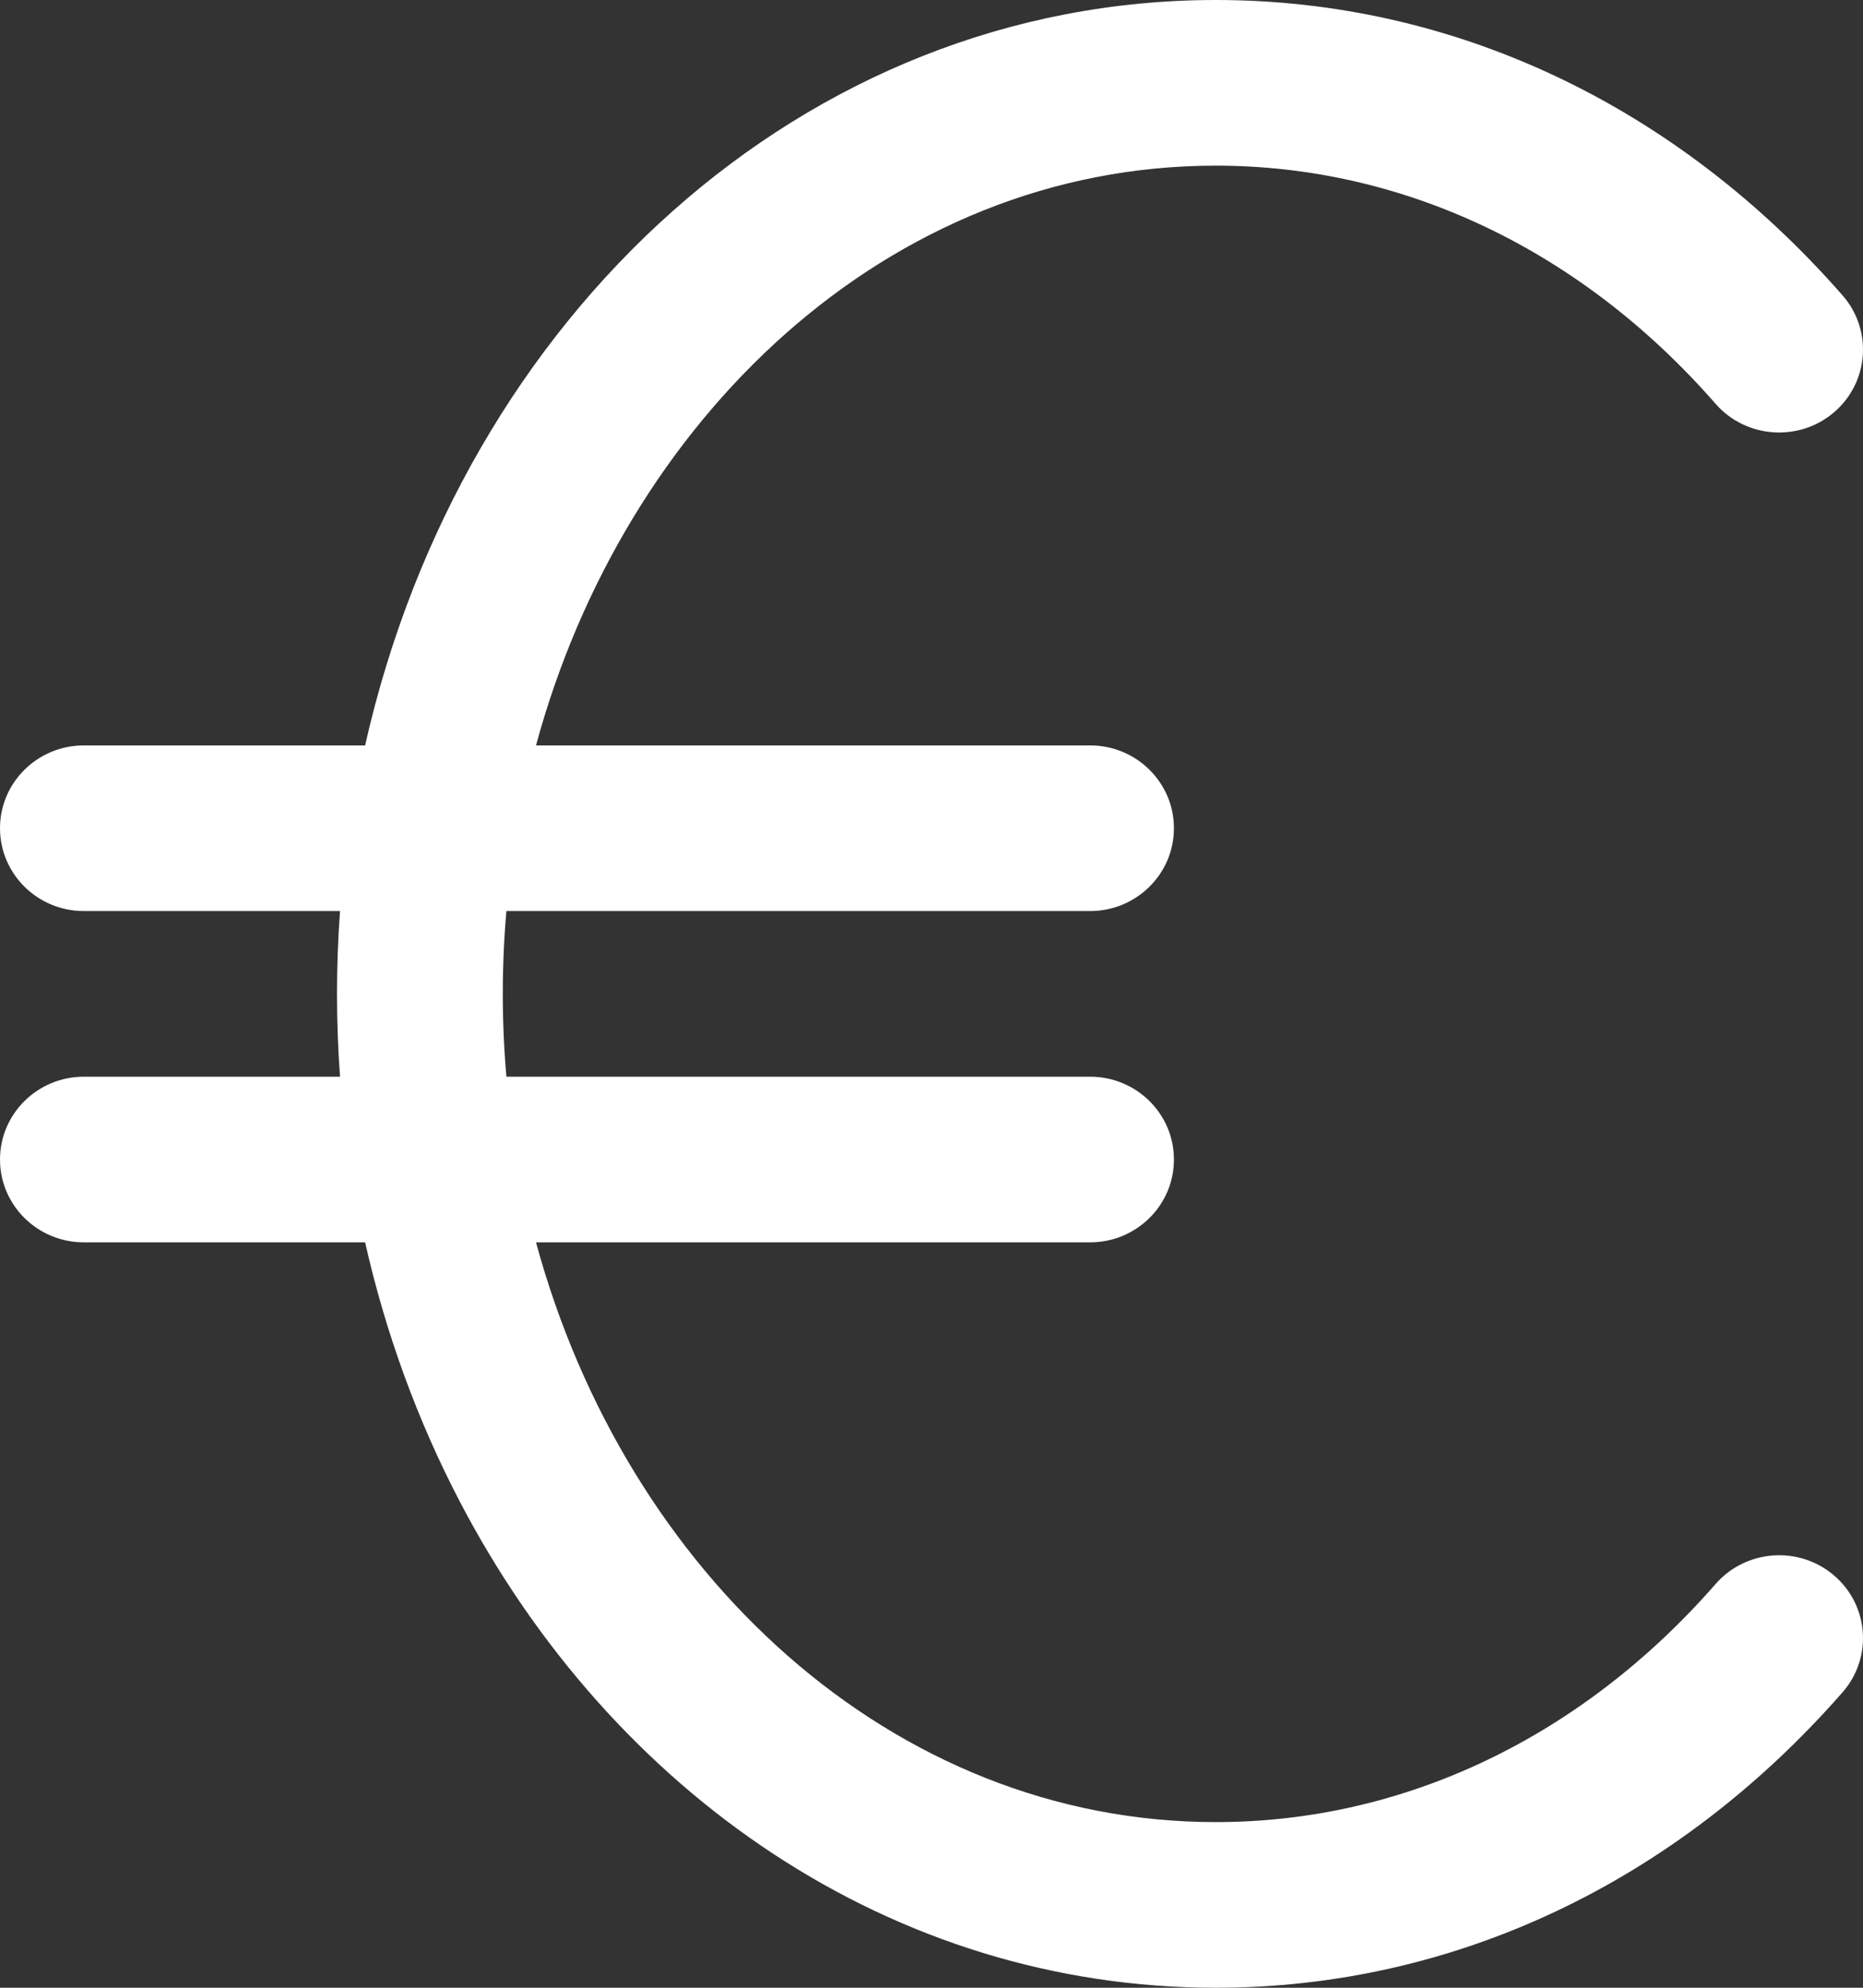 <?xml version="1.0" encoding="UTF-8"?>
<svg width="45px" height="48px" viewBox="0 0 45 48" version="1.1" xmlns="http://www.w3.org/2000/svg" xmlns:xlink="http://www.w3.org/1999/xlink">
    <rect x="0" y="0" width="45" height="48" fill="#333333" stroke="none"/>
    <!-- Generator: Sketch 47.1 (45422) - http://www.bohemiancoding.com/sketch -->
    <title>Fill 1</title>
    <desc>Created with Sketch.</desc>
    <defs></defs>
    <g id="Desktop" stroke="none" stroke-width="1" fill="none" fill-rule="evenodd">
        <g id="Accueil" transform="translate(-297, -5498)" fill="#FFFFFF">
            <g id="Group" transform="translate(149, 5444)">
                <path d="M192.509,94.862 C188.48,99.464 183.107,102 177.369,102 C169.556,102 162.784,97.308 159.1,90.248 C158.097,88.325 157.323,86.227 156.819,84 L150.025,84 C148.907,84 148,83.104 148,82 C148,80.896 148.907,80 150.025,80 L156.213,80 C156.116,78.668 156.116,77.332 156.213,76 L150.025,76 C148.907,76 148,75.104 148,74 C148,72.896 148.907,72 150.025,72 L156.819,72 C159.166,61.602 167.424,54 177.369,54 C183.107,54 188.48,56.534 192.509,61.136 C193.238,61.972 193.145,63.236 192.298,63.958 C191.452,64.68 190.17,64.586 189.44,63.752 C186.198,60.042 181.91,58 177.369,58 C169.423,58 163.077,64.15 160.947,72 L174.331,72 C175.449,72 176.356,72.896 176.356,74 C176.356,75.104 175.449,76 174.331,76 L160.232,76 C160.116,77.33 160.116,78.67 160.232,80 L174.331,80 C175.449,80 176.356,80.896 176.356,82 C176.356,83.104 175.449,84 174.331,84 L160.947,84 C163.114,91.978 169.543,98 177.369,98 C181.91,98 186.198,95.958 189.44,92.25 C190.17,91.414 191.452,91.32 192.298,92.042 C193.145,92.762 193.238,94.026 192.509,94.862 Z" id="Fill-1"></path>
            </g>
        </g>
    </g>
</svg>